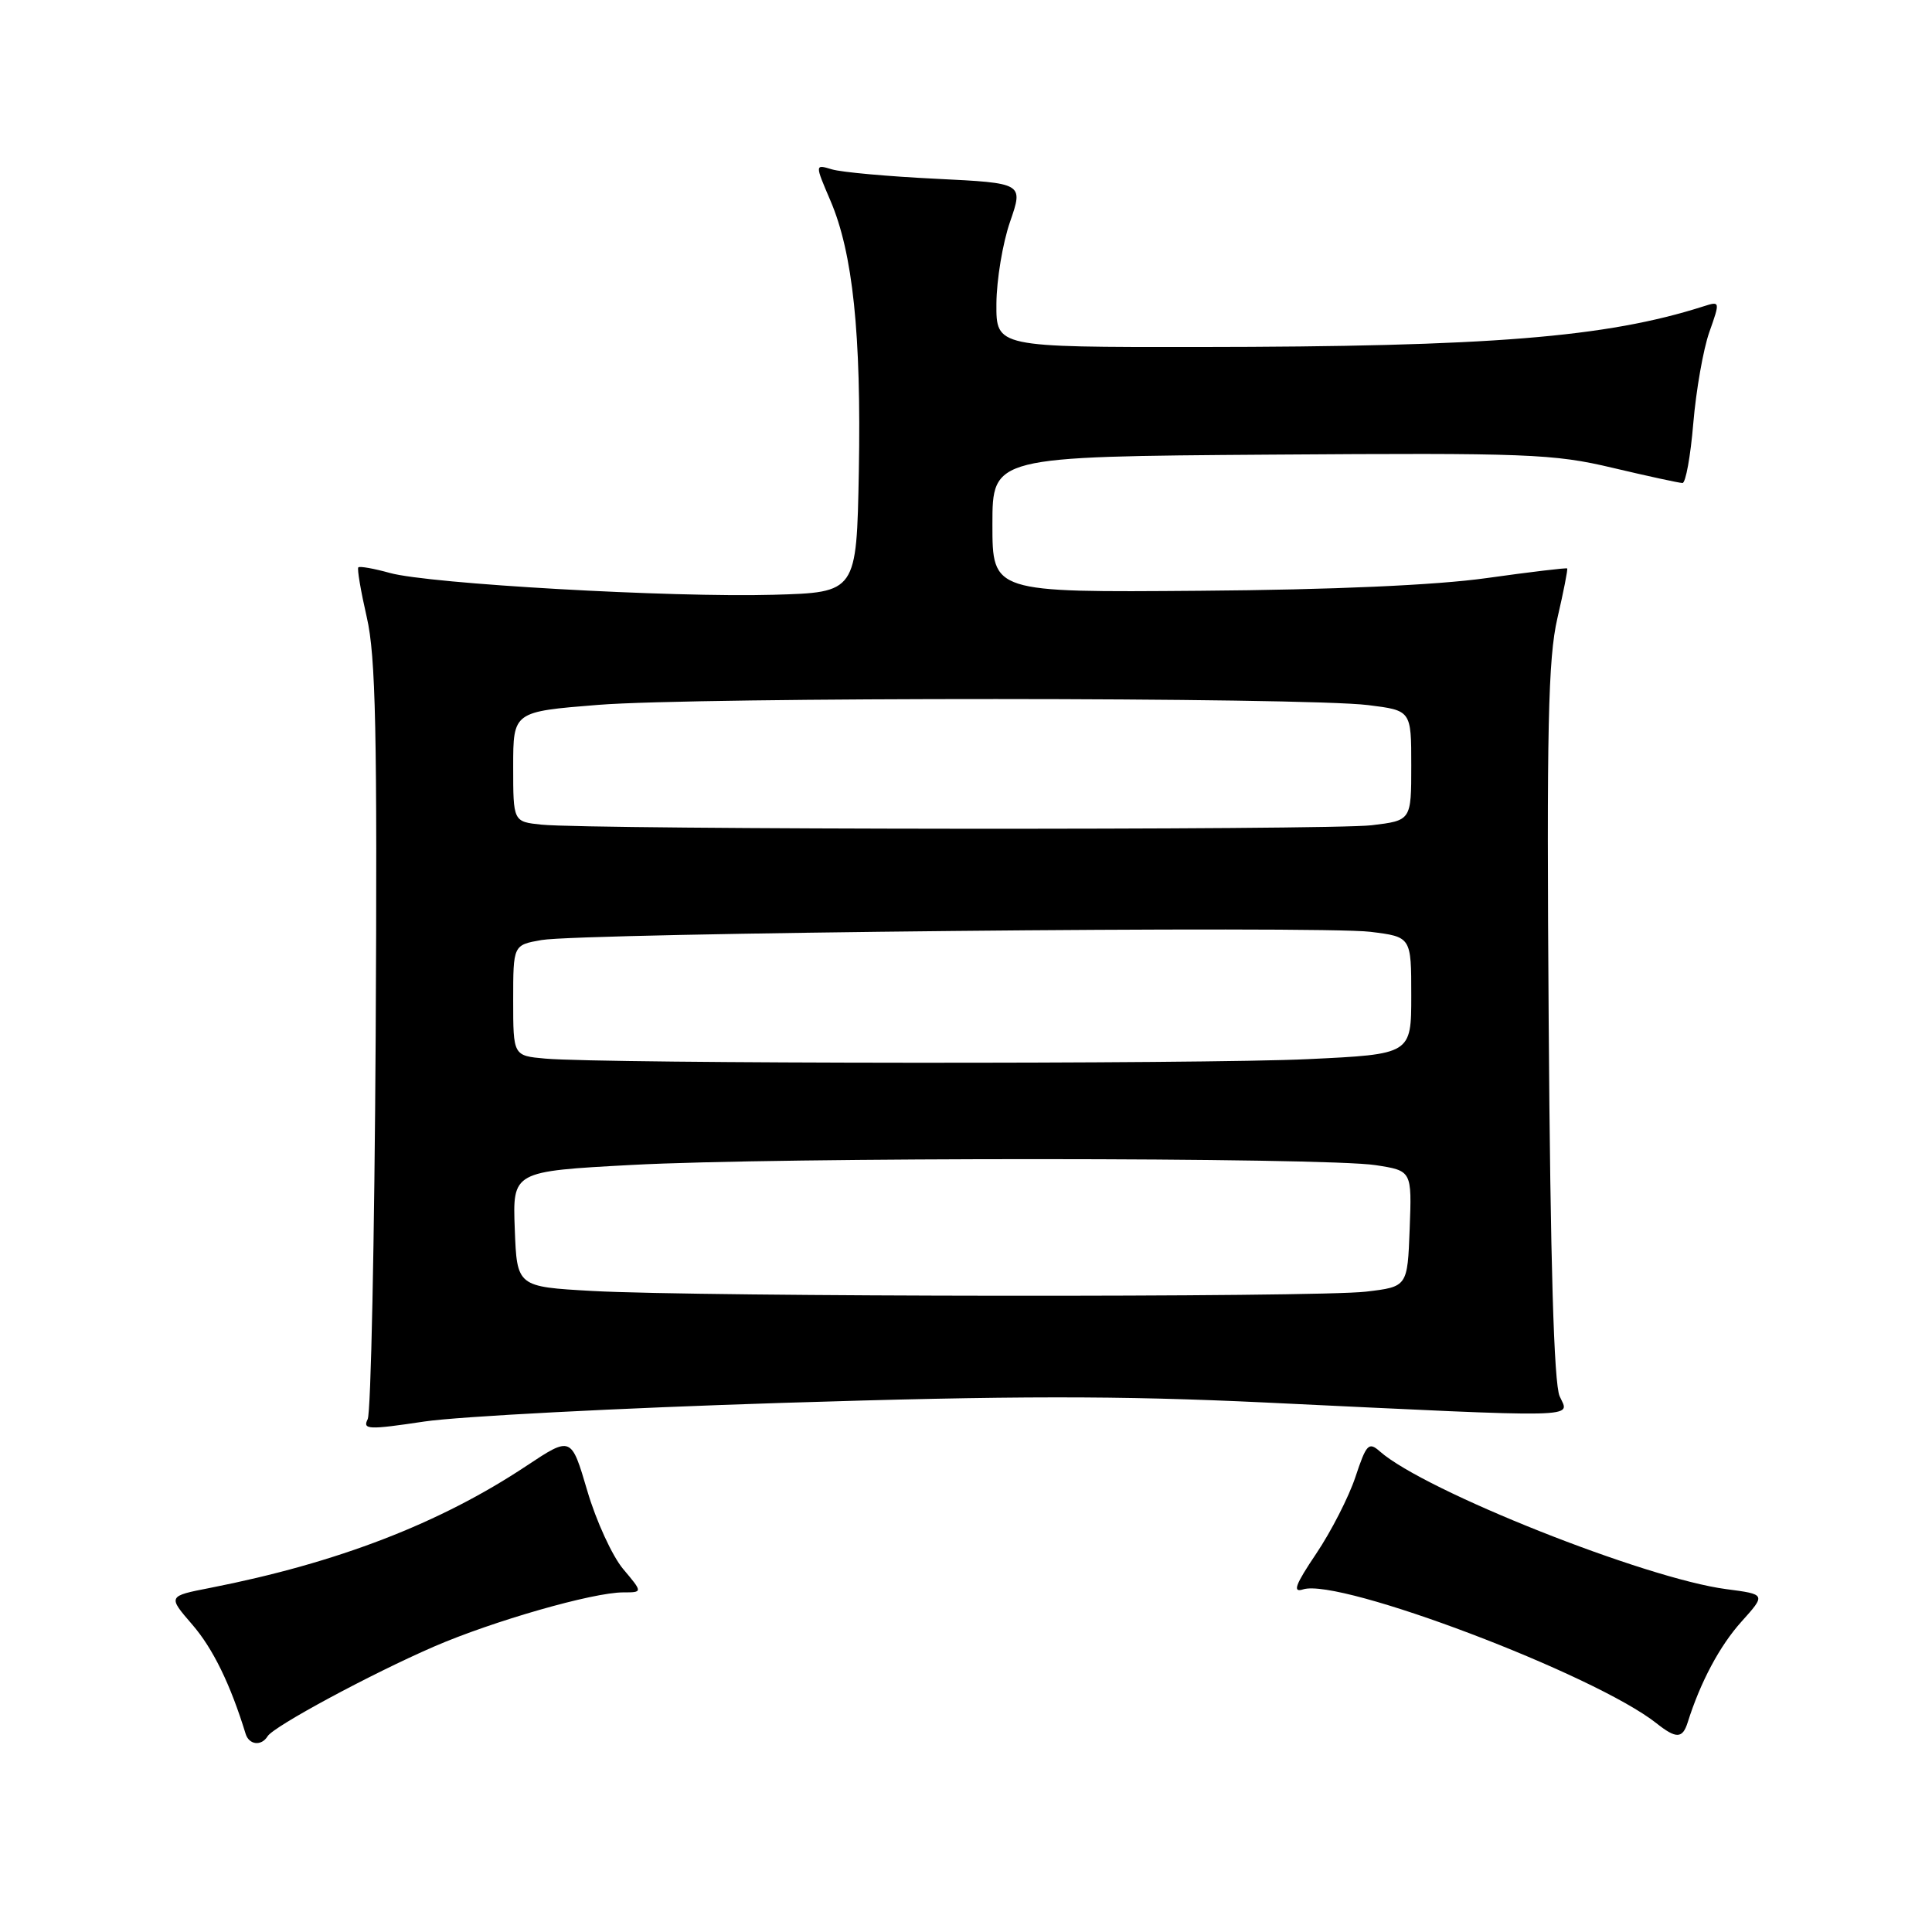 <?xml version="1.0" encoding="UTF-8" standalone="no"?>
<!DOCTYPE svg PUBLIC "-//W3C//DTD SVG 1.1//EN" "http://www.w3.org/Graphics/SVG/1.1/DTD/svg11.dtd" >
<svg xmlns="http://www.w3.org/2000/svg" xmlns:xlink="http://www.w3.org/1999/xlink" version="1.1" viewBox="0 0 256 256">
 <g >
 <path fill="currentColor"
d=" M 35.46 230.06 C 36.28 228.74 49.14 221.81 57.51 218.18 C 65.31 214.80 78.56 211.00 82.57 211.00 C 85.18 211.00 85.18 211.00 82.56 207.89 C 81.13 206.18 78.99 201.53 77.82 197.54 C 75.69 190.30 75.69 190.30 69.75 194.24 C 58.28 201.86 44.72 207.09 27.86 210.40 C 22.22 211.50 22.22 211.50 25.48 215.27 C 28.21 218.43 30.52 223.14 32.55 229.75 C 33.01 231.22 34.64 231.40 35.46 230.06 Z  M 223.62 228.25 C 225.31 222.88 227.87 218.08 230.75 214.88 C 234.00 211.26 234.00 211.26 228.75 210.57 C 218.02 209.17 188.77 197.55 182.85 192.33 C 181.36 191.01 181.05 191.34 179.60 195.71 C 178.72 198.36 176.38 202.93 174.41 205.86 C 171.62 210.01 171.23 211.06 172.67 210.60 C 177.54 209.06 211.31 221.86 219.50 228.35 C 222.10 230.41 222.94 230.39 223.62 228.25 Z  M 103.65 185.89 C 134.13 184.93 148.29 184.92 167.65 185.84 C 210.55 187.89 207.96 187.94 206.66 185.01 C 205.90 183.32 205.43 167.18 205.21 135.43 C 204.93 96.49 205.13 87.25 206.36 81.93 C 207.18 78.40 207.76 75.43 207.66 75.32 C 207.55 75.22 202.75 75.79 196.98 76.60 C 190.28 77.54 176.57 78.15 159.00 78.28 C 131.50 78.50 131.50 78.50 131.50 69.50 C 131.50 60.50 131.50 60.50 168.36 60.24 C 202.35 60.00 205.87 60.13 213.68 61.99 C 218.34 63.09 222.51 64.00 222.94 64.00 C 223.36 64.00 224.01 60.44 224.37 56.08 C 224.74 51.72 225.69 46.29 226.49 44.02 C 227.94 39.92 227.93 39.89 225.73 40.59 C 212.84 44.71 197.45 45.95 158.75 45.98 C 132.00 46.00 132.00 46.00 132.03 40.25 C 132.05 37.09 132.86 32.20 133.84 29.38 C 135.61 24.26 135.61 24.26 124.05 23.69 C 117.70 23.38 111.48 22.82 110.23 22.44 C 107.97 21.76 107.97 21.76 110.03 26.57 C 113.01 33.51 114.13 44.26 113.80 62.50 C 113.50 78.50 113.50 78.50 102.50 78.81 C 88.98 79.19 56.89 77.37 51.66 75.92 C 49.54 75.33 47.66 75.00 47.48 75.18 C 47.30 75.36 47.81 78.34 48.60 81.79 C 49.79 86.91 50.00 97.09 49.78 137.28 C 49.62 164.35 49.15 187.20 48.72 188.05 C 48.02 189.44 48.81 189.47 56.22 188.36 C 60.77 187.68 82.12 186.57 103.65 185.89 Z  M 78.50 171.06 C 68.50 170.50 68.50 170.50 68.21 162.86 C 67.92 155.21 67.92 155.21 83.71 154.36 C 102.85 153.32 175.60 153.34 182.29 154.39 C 187.08 155.13 187.08 155.13 186.79 162.82 C 186.50 170.50 186.50 170.50 181.00 171.15 C 174.44 171.93 92.80 171.85 78.50 171.06 Z  M 72.25 140.27 C 68.00 139.89 68.00 139.89 68.00 132.55 C 68.00 125.22 68.00 125.22 71.75 124.56 C 77.08 123.63 175.05 122.65 181.58 123.47 C 187.00 124.14 187.00 124.14 187.00 131.92 C 187.00 139.69 187.00 139.69 173.34 140.34 C 159.34 141.02 79.89 140.96 72.25 140.27 Z  M 71.75 109.27 C 68.00 108.88 68.00 108.88 68.00 101.59 C 68.00 94.30 68.00 94.30 79.25 93.40 C 92.32 92.35 172.87 92.38 181.29 93.43 C 187.00 94.14 187.00 94.14 187.00 101.43 C 187.00 108.72 187.00 108.72 181.75 109.35 C 176.22 110.02 78.19 109.94 71.75 109.27 Z "/>
</g>
</svg>